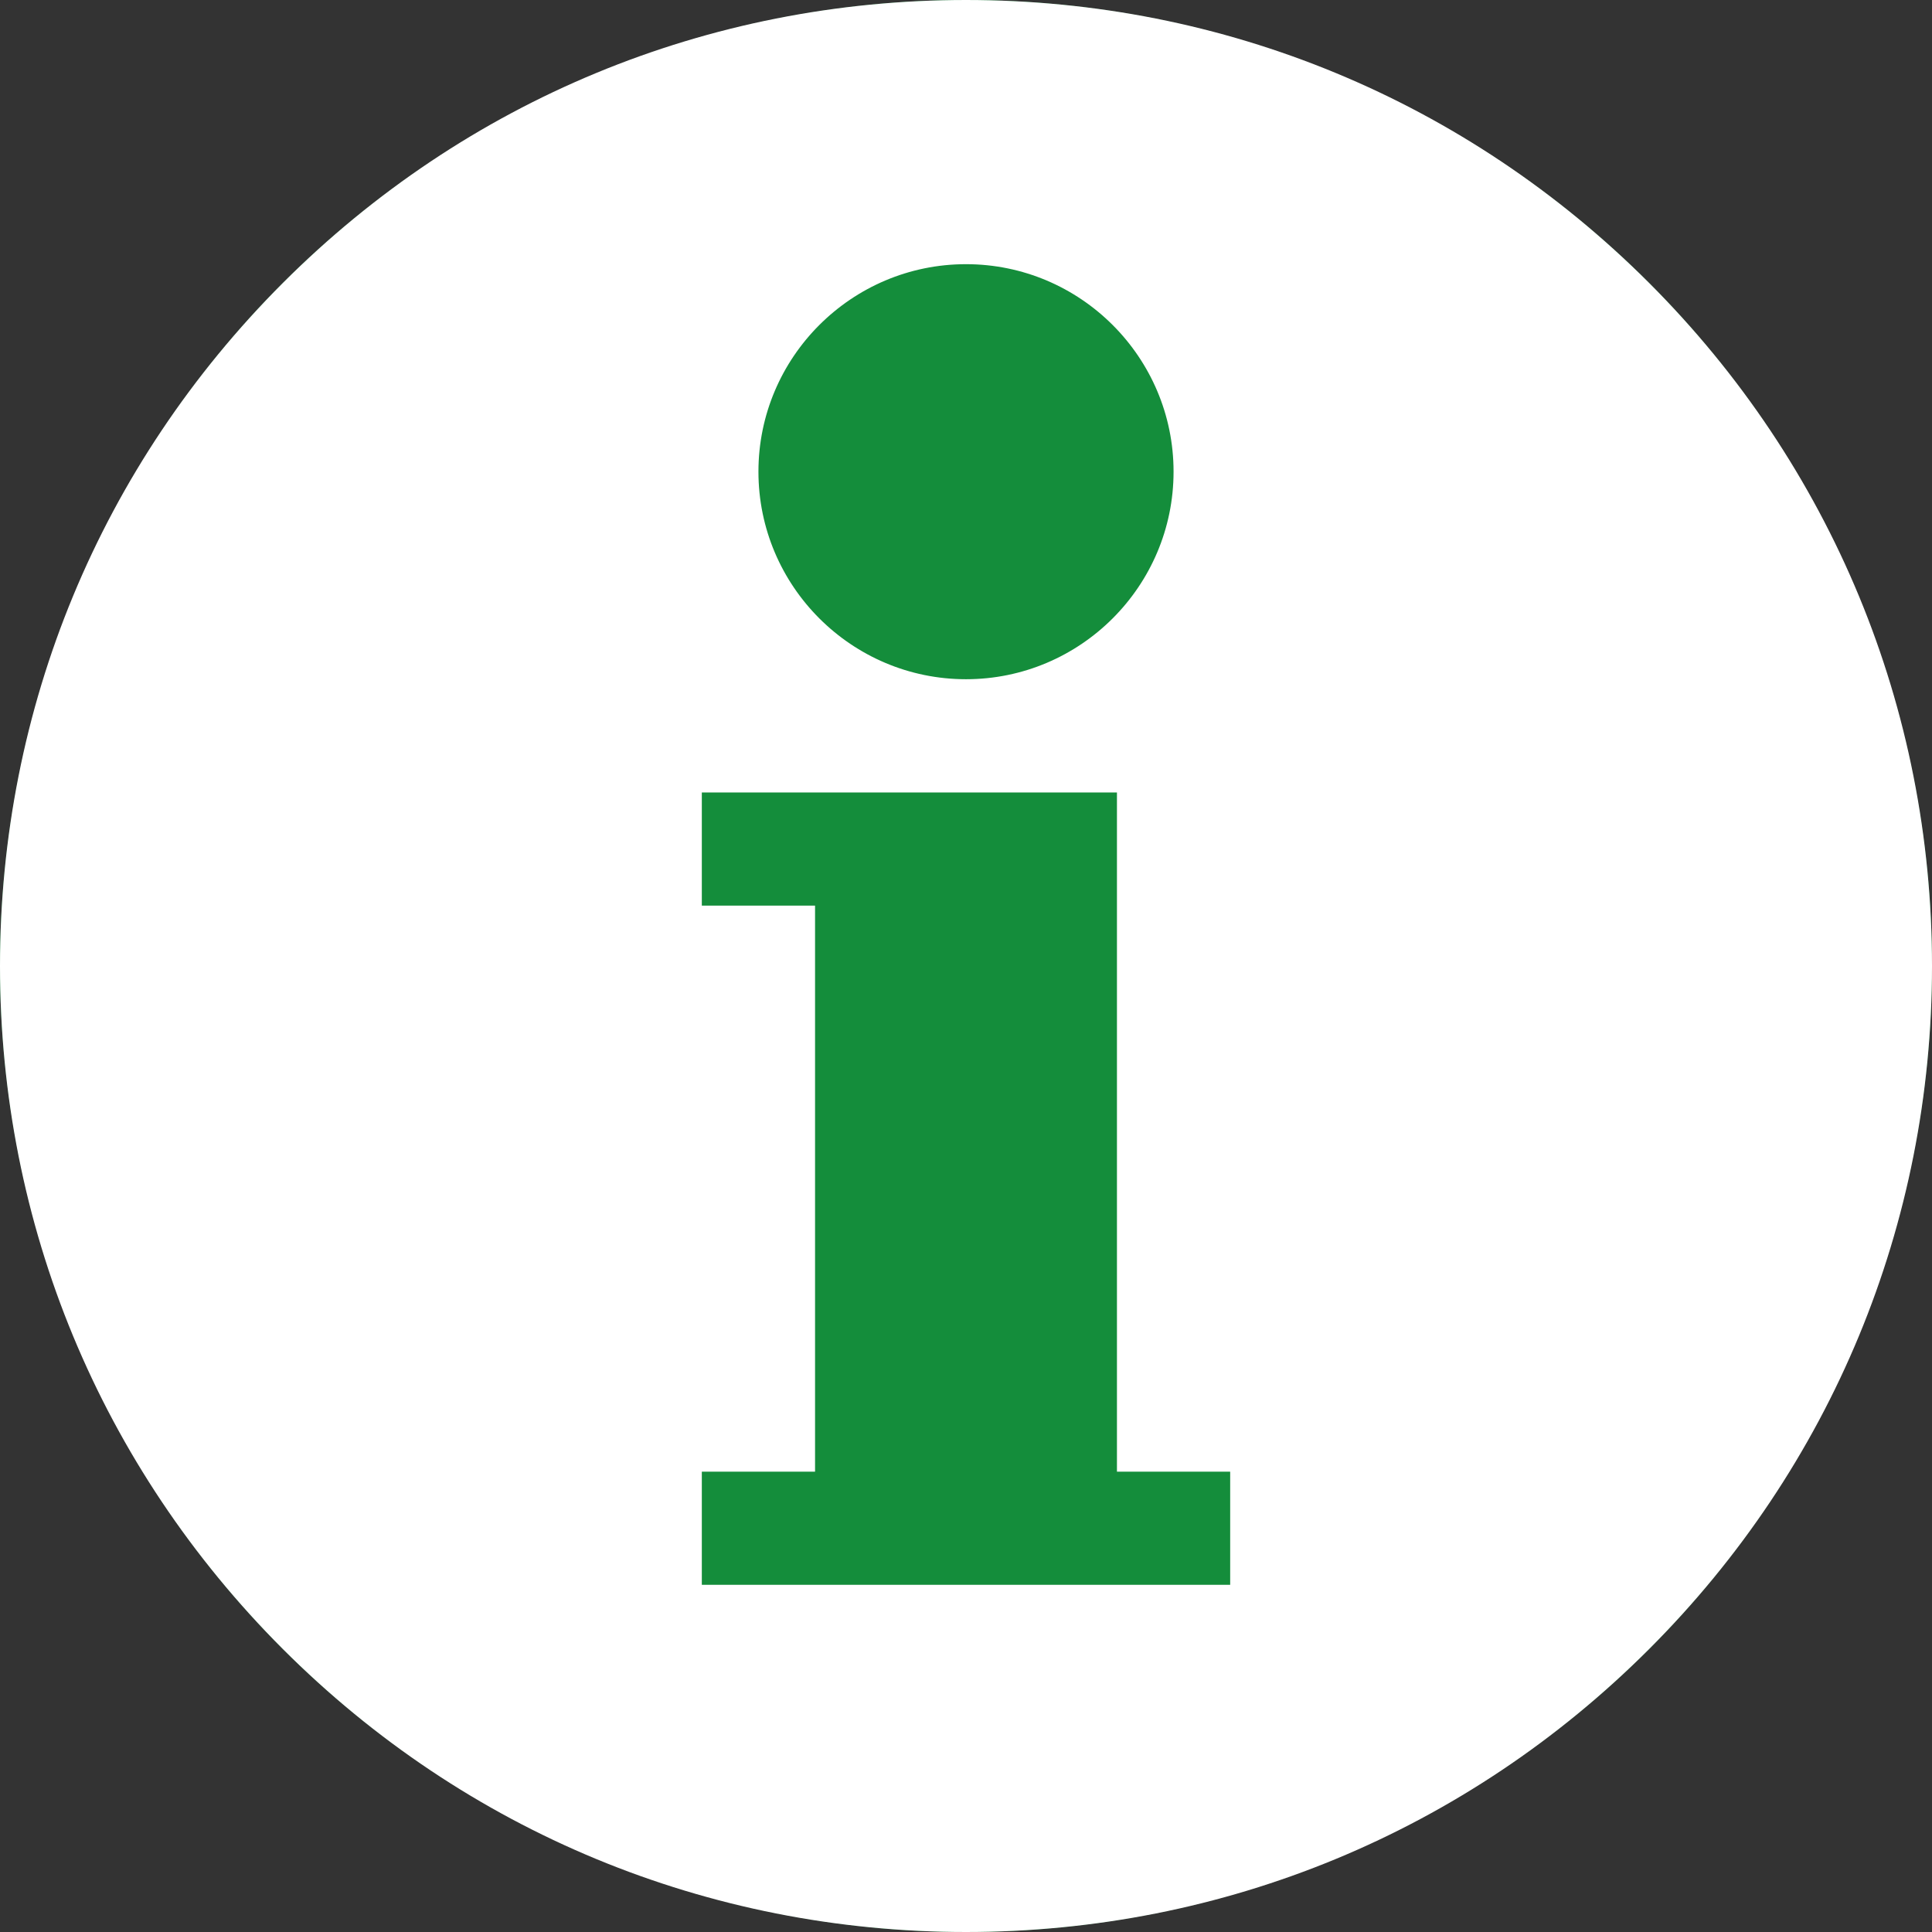<svg width="23" height="23" viewBox="0 0 23 23" fill="none" xmlns="http://www.w3.org/2000/svg">
<rect x="0" y="0" width="23" height="23" fill="#333333" stroke="none"/>
<circle cx="11.5" cy="11.5" r="11.5" fill="#148D3B"/>
<path d="M19.632 3.368C17.46 1.196 14.572 0 11.5 0C8.428 0 5.54 1.196 3.368 3.368C1.196 5.54 0 8.428 0 11.5C0 14.572 1.196 17.46 3.368 19.632C5.54 21.804 8.428 23 11.5 23C14.572 23 17.46 21.804 19.632 19.632C21.804 17.46 23 14.572 23 11.5C23 8.428 21.804 5.54 19.632 3.368ZM11.5 3.145C12.862 3.145 13.971 4.253 13.971 5.615C13.971 6.978 12.862 8.086 11.5 8.086C10.138 8.086 9.029 6.978 9.029 5.615C9.029 4.253 10.138 3.145 11.5 3.145ZM14.645 18.867H8.355V17.52H9.703V10.781H8.355V9.434H13.297V17.52H14.645V18.867Z" fill="white"/>
</svg>
